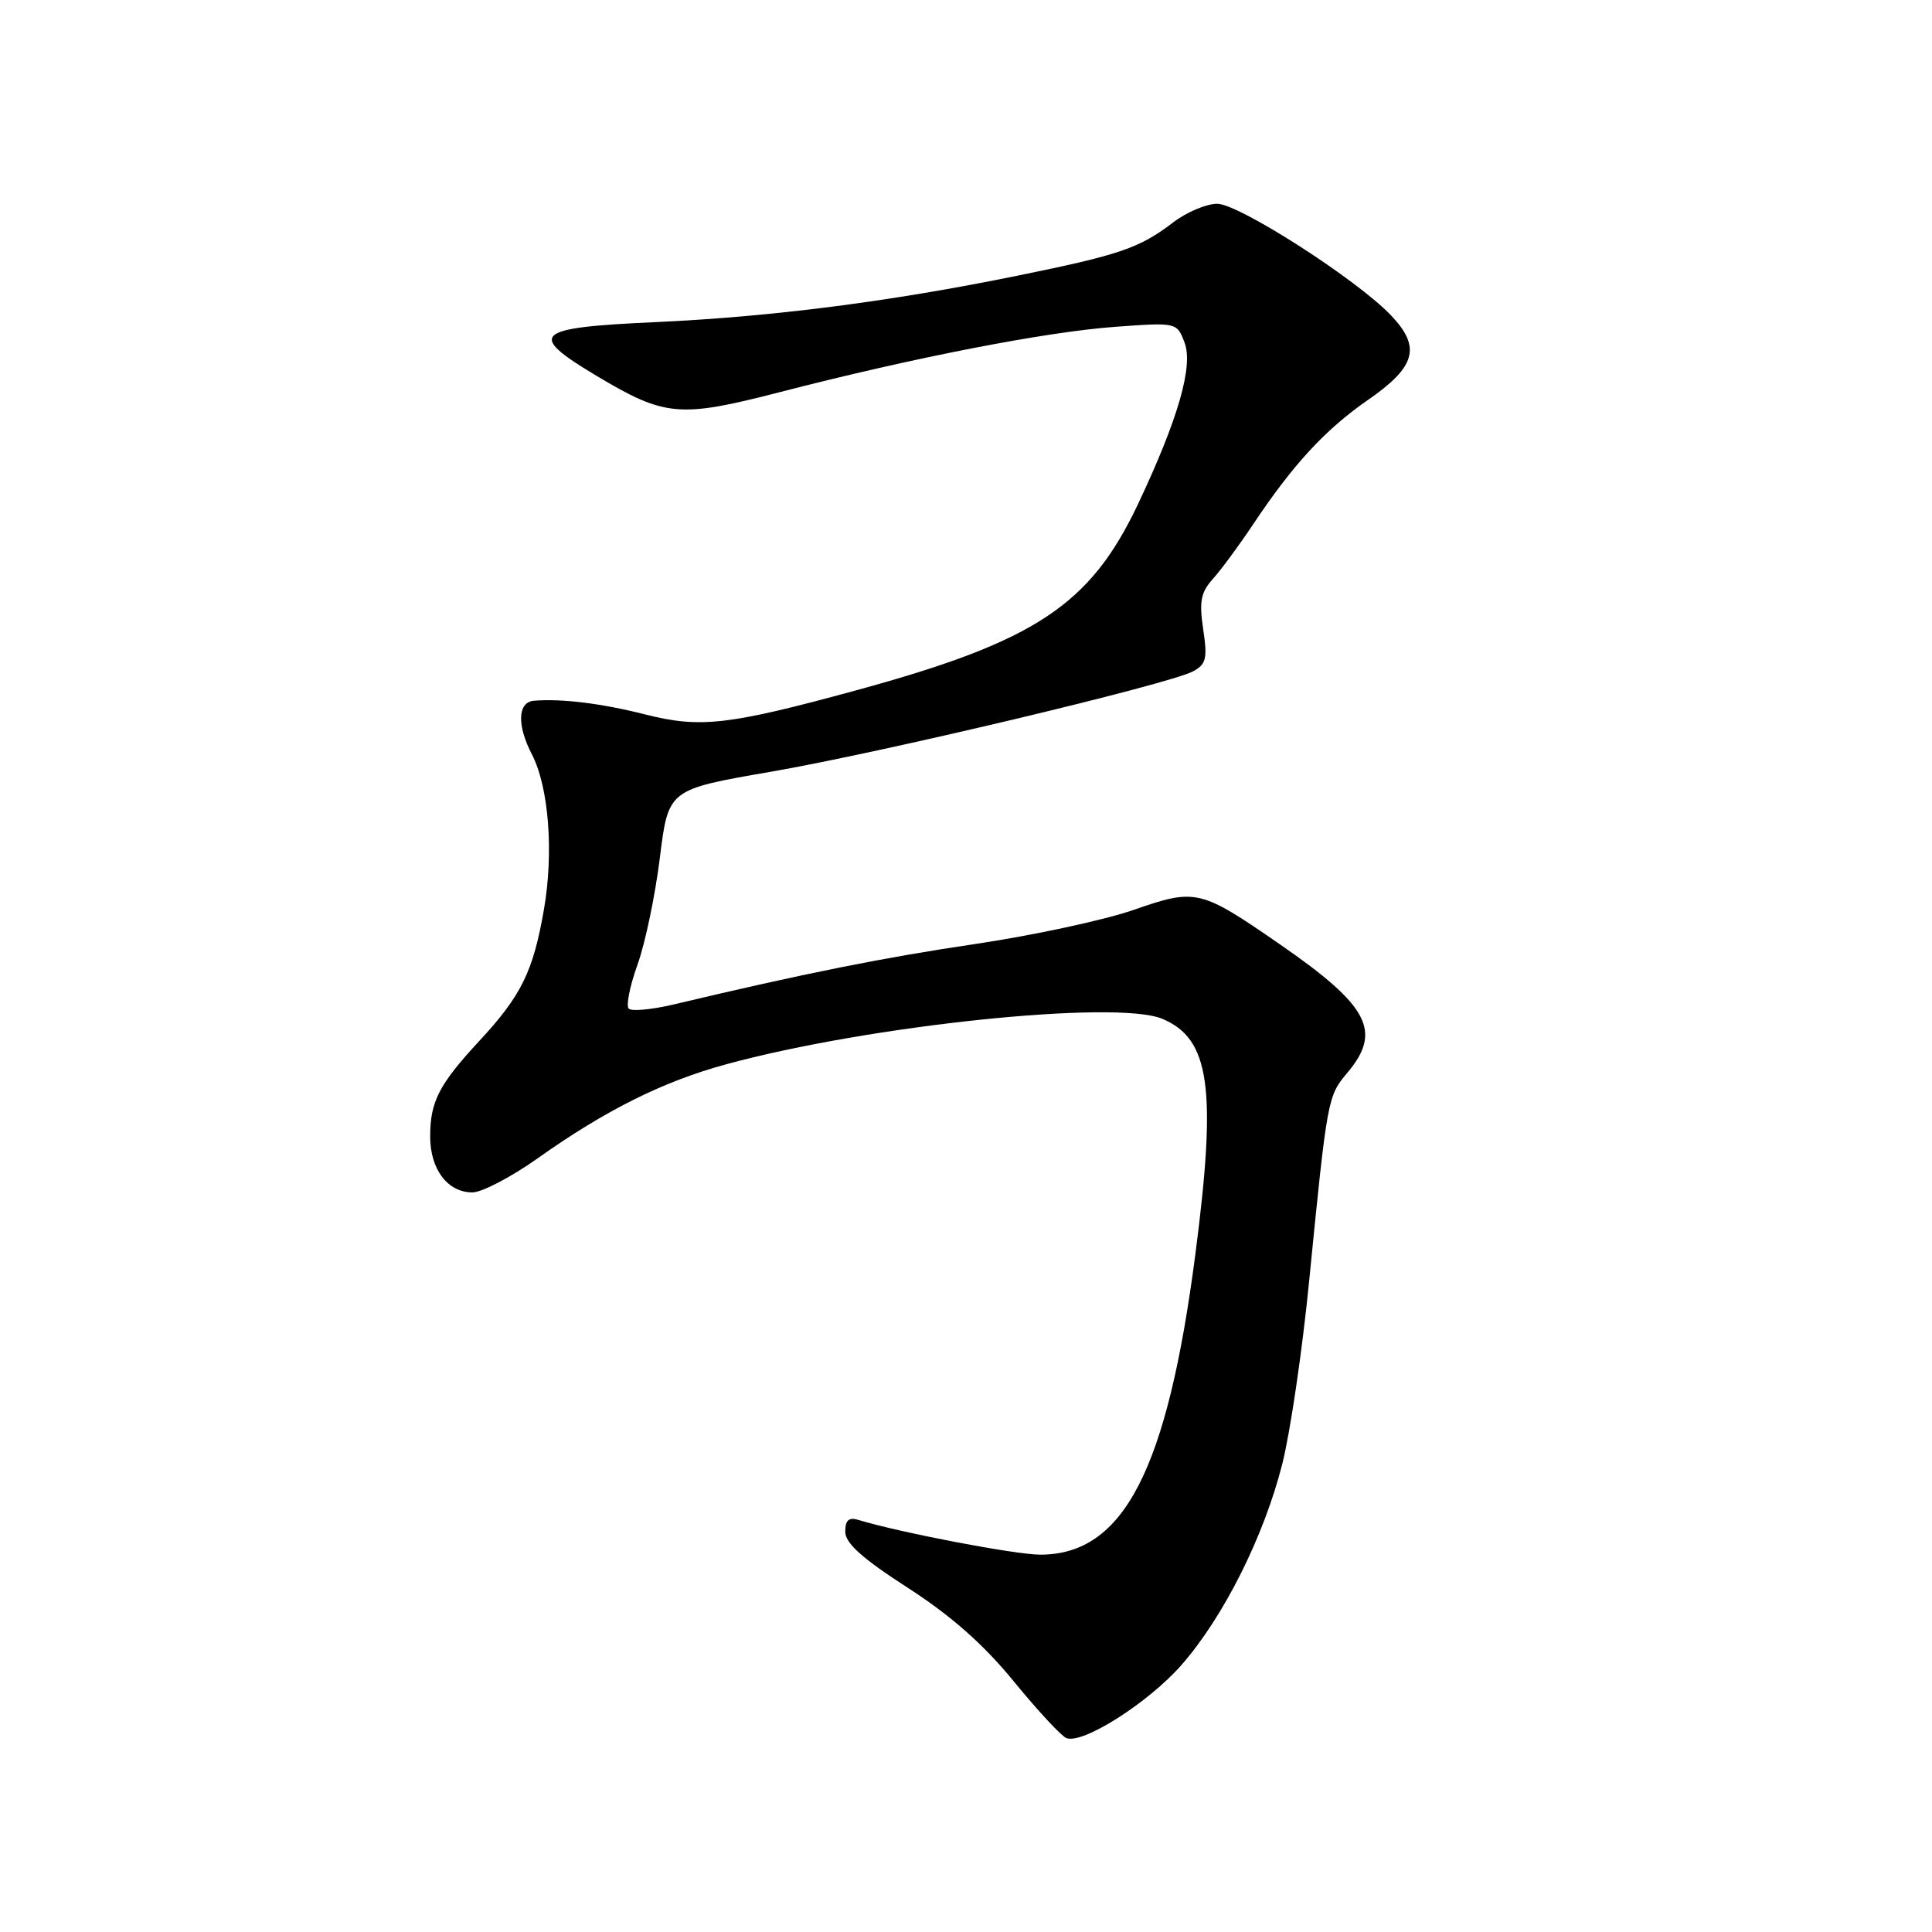 <?xml version="1.0" encoding="UTF-8" standalone="no"?>
<!DOCTYPE svg PUBLIC "-//W3C//DTD SVG 1.1//EN" "http://www.w3.org/Graphics/SVG/1.1/DTD/svg11.dtd" >
<svg xmlns="http://www.w3.org/2000/svg" xmlns:xlink="http://www.w3.org/1999/xlink" version="1.1" viewBox="0 0 256 256">
 <g >
 <path fill="currentColor"
d=" M 156.57 220.60 C 162.15 214.22 167.51 203.52 169.92 193.93 C 170.97 189.76 172.56 178.96 173.45 169.93 C 175.88 145.42 175.91 145.26 178.56 142.11 C 183.15 136.65 181.38 133.28 169.67 125.18 C 159.01 117.81 158.48 117.69 150.17 120.58 C 146.30 121.92 136.92 123.94 129.32 125.07 C 117.05 126.88 106.50 129.00 89.25 133.10 C 86.37 133.78 83.70 134.03 83.31 133.65 C 82.93 133.27 83.46 130.63 84.48 127.80 C 85.50 124.96 86.83 118.58 87.44 113.62 C 88.56 104.61 88.56 104.61 102.03 102.28 C 116.77 99.74 154.85 90.68 158.08 88.96 C 159.83 88.02 160.01 87.26 159.43 83.38 C 158.88 79.70 159.11 78.49 160.73 76.69 C 161.81 75.49 164.20 72.25 166.03 69.50 C 171.33 61.55 175.60 56.92 181.24 53.01 C 187.62 48.60 188.33 46.01 184.33 41.80 C 179.82 37.05 164.16 27.00 161.28 27.00 C 159.85 27.00 157.21 28.12 155.41 29.50 C 150.98 32.88 148.41 33.76 134.92 36.51 C 117.96 39.97 102.30 41.98 86.71 42.69 C 70.71 43.42 69.79 44.26 79.01 49.78 C 88.14 55.23 90.00 55.40 103.37 51.95 C 121.07 47.38 138.54 43.98 147.72 43.31 C 155.94 42.71 155.94 42.71 156.96 45.40 C 158.14 48.49 156.11 55.54 150.80 66.78 C 144.46 80.18 137.22 84.97 113.53 91.45 C 96.52 96.09 92.81 96.52 85.50 94.67 C 79.72 93.20 74.42 92.55 70.75 92.85 C 68.59 93.03 68.47 96.08 70.48 99.96 C 72.72 104.29 73.39 112.96 72.07 120.54 C 70.64 128.75 69.08 131.92 63.53 137.91 C 58.15 143.72 57.00 145.96 57.00 150.61 C 57.00 154.94 59.32 158.00 62.59 158.00 C 63.85 158.00 67.71 155.98 71.19 153.52 C 80.22 147.11 87.83 143.31 96.20 141.03 C 115.08 135.87 147.84 132.45 153.99 134.99 C 160.32 137.62 161.25 144.19 158.40 166.13 C 154.68 194.78 148.90 206.00 137.84 206.00 C 134.55 206.00 119.32 203.09 113.75 201.40 C 112.47 201.01 112.00 201.43 112.00 202.96 C 112.00 204.48 114.25 206.50 120.27 210.38 C 126.02 214.09 130.31 217.87 134.33 222.79 C 137.52 226.69 140.66 230.07 141.31 230.31 C 143.51 231.13 152.20 225.59 156.57 220.60 Z "/>
</g>
</svg>